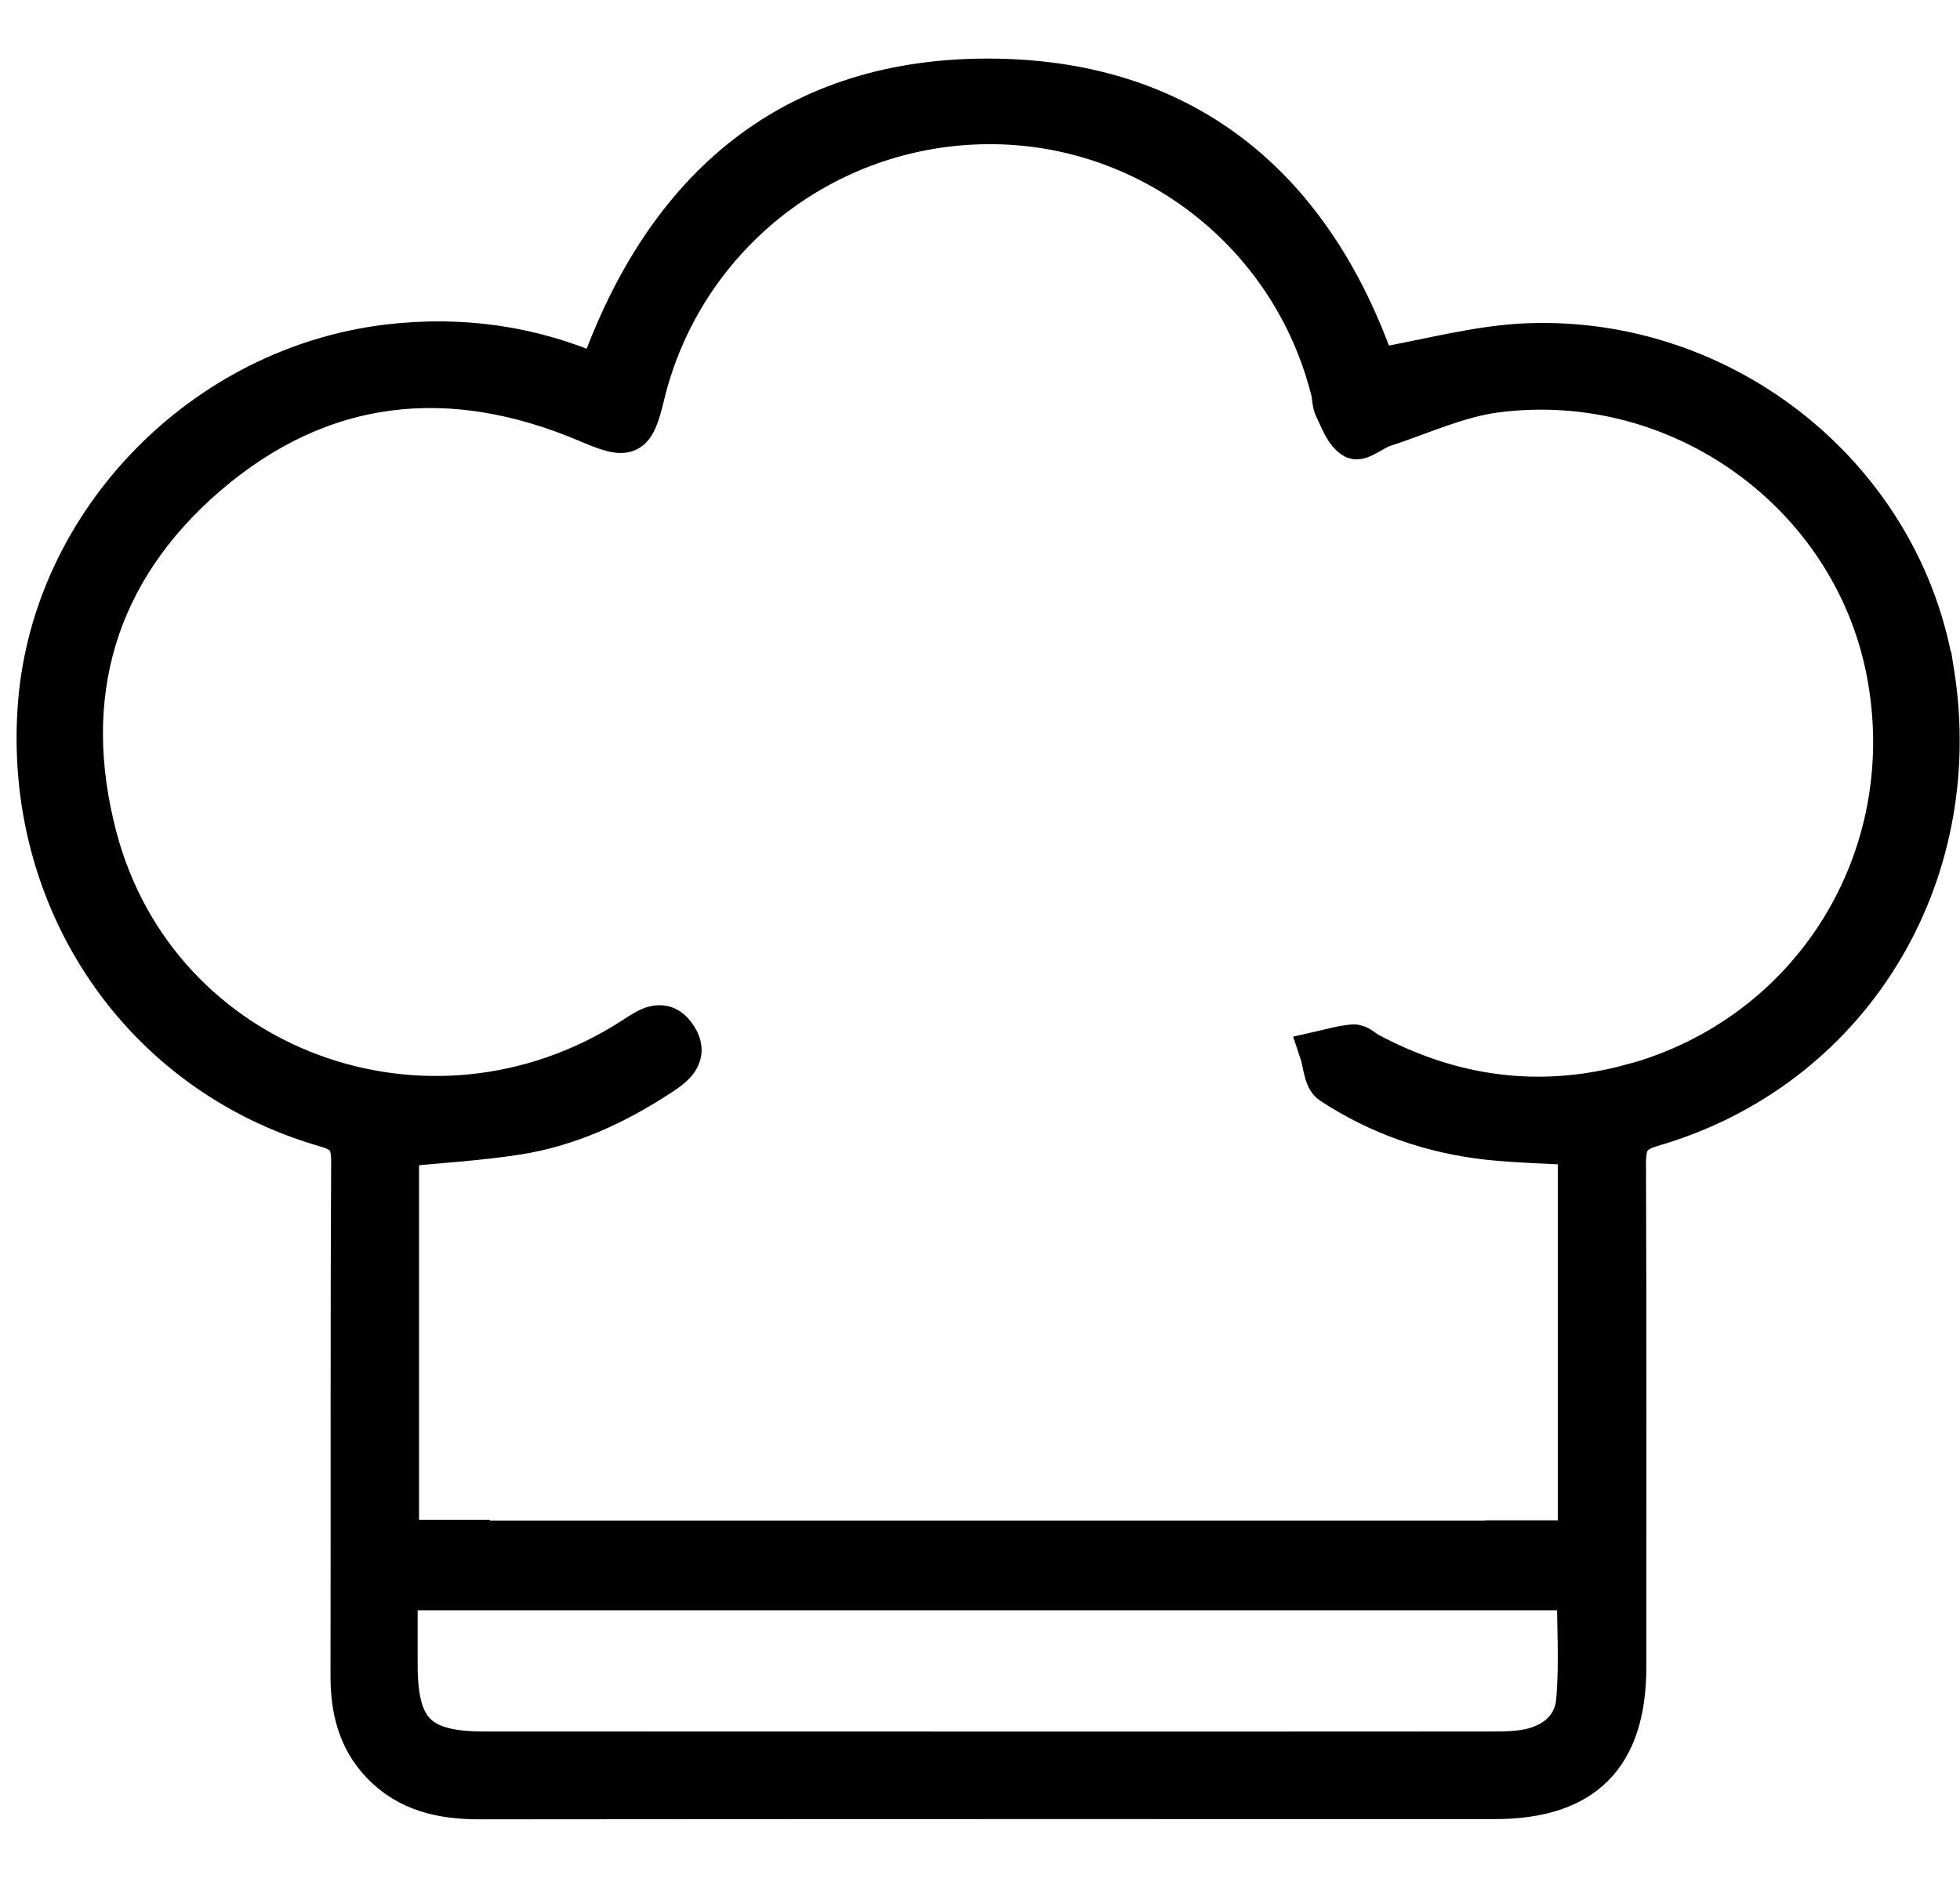 <svg width="24" height="23" viewBox="0 0 24 23" fill="none" xmlns="http://www.w3.org/2000/svg">
<path d="M23.678 8.23C23.303 5.879 21.148 4.115 18.705 4.209C18.086 4.234 17.473 4.409 16.844 4.516C16.09 2.344 14.567 0.998 12.175 0.968C9.713 0.938 8.139 2.29 7.329 4.601C6.504 4.236 5.644 4.119 4.762 4.222C2.491 4.489 0.649 6.384 0.47 8.616C0.279 11.014 1.715 13.145 3.985 13.8C4.243 13.873 4.305 13.977 4.305 14.229C4.294 16.327 4.301 18.425 4.297 20.524C4.297 20.931 4.382 21.297 4.668 21.598C4.999 21.947 5.419 22.033 5.878 22.033C10.02 22.029 14.162 22.03 18.305 22.03C19.392 22.03 19.909 21.51 19.909 20.418C19.909 18.363 19.913 16.305 19.905 14.25C19.905 13.993 19.959 13.874 20.232 13.794C22.642 13.095 24.082 10.757 23.679 8.23H23.678ZM19.305 20.83C19.278 21.149 19.047 21.355 18.729 21.423C18.587 21.454 18.436 21.457 18.289 21.457C14.168 21.46 10.047 21.457 5.926 21.457C5.12 21.457 4.867 21.203 4.864 20.4V19.473H19.314C19.314 19.931 19.344 20.382 19.305 20.828V20.83ZM19.979 13.28C18.859 13.585 17.789 13.44 16.767 12.898C16.703 12.864 16.637 12.793 16.575 12.797C16.435 12.806 16.298 12.849 16.16 12.88C16.205 13.013 16.209 13.211 16.302 13.272C16.881 13.652 17.526 13.878 18.217 13.955C18.57 13.993 18.928 14 19.325 14.023V18.871H18.44V18.874H5.751V18.864H4.881V14.044C5.371 13.995 5.852 13.968 6.325 13.895C6.958 13.797 7.53 13.533 8.065 13.185C8.252 13.065 8.446 12.928 8.275 12.684C8.113 12.454 7.926 12.597 7.754 12.708C5.254 14.323 1.934 13.101 1.184 10.255C0.727 8.524 1.172 6.996 2.531 5.825C3.922 4.627 5.513 4.456 7.198 5.173C7.693 5.384 7.763 5.362 7.887 4.847C8.355 2.902 10.085 1.53 12.09 1.516C14.076 1.501 15.819 2.855 16.301 4.788C16.318 4.859 16.314 4.939 16.346 5.002C16.412 5.135 16.47 5.308 16.583 5.37C16.655 5.408 16.815 5.266 16.943 5.225C17.4 5.076 17.85 4.864 18.319 4.803C20.572 4.512 22.682 6.042 23.104 8.231C23.541 10.502 22.201 12.674 19.98 13.282L19.979 13.28Z" fill="black" stroke="black" stroke-width="0.5" stroke-miterlimit="10"/>
</svg>
